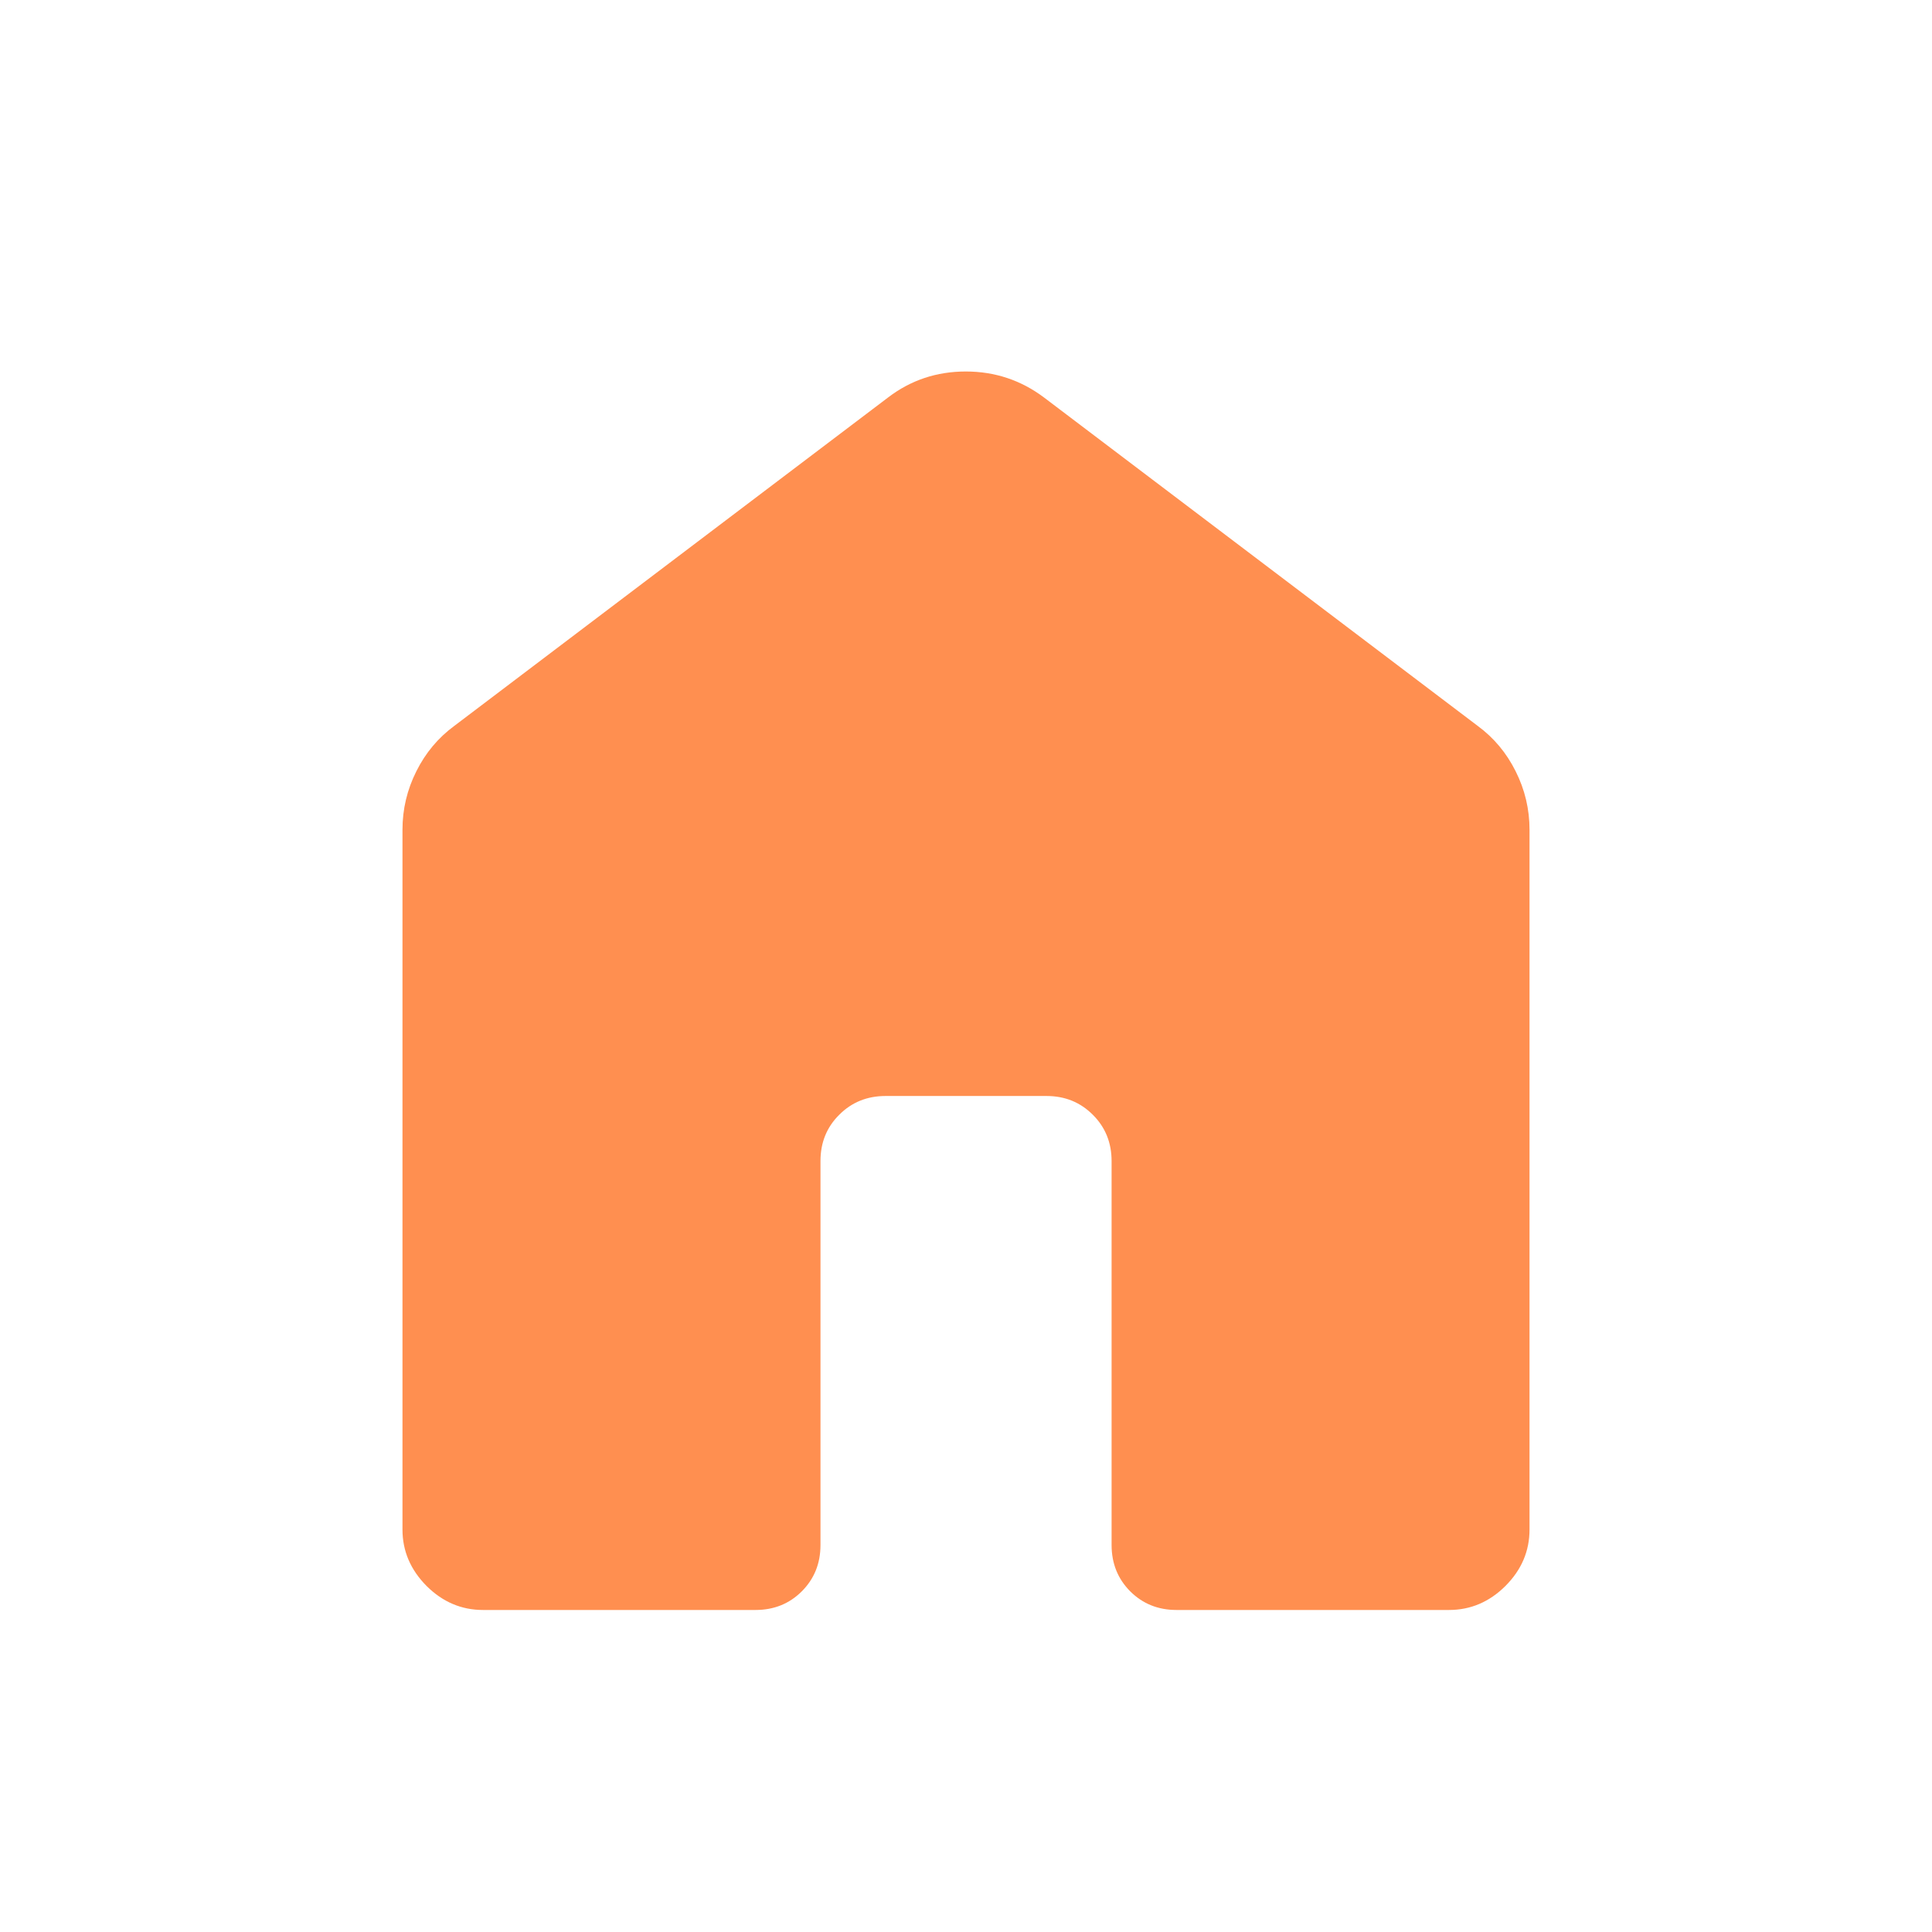 <svg width="28" height="28" viewBox="0 0 28 28" fill="none" xmlns="http://www.w3.org/2000/svg">
<path d="M5.833 22.167V12.026C5.833 11.727 5.9 11.445 6.034 11.178C6.167 10.911 6.351 10.691 6.587 10.518L12.87 5.761C13.198 5.51 13.574 5.384 13.997 5.384C14.419 5.384 14.797 5.51 15.131 5.761L21.413 10.518C21.649 10.691 21.833 10.911 21.966 11.178C22.1 11.445 22.167 11.727 22.167 12.026V22.167C22.167 22.479 22.051 22.752 21.818 22.985C21.585 23.217 21.312 23.333 21 23.333H17.051C16.784 23.333 16.561 23.243 16.38 23.063C16.2 22.882 16.11 22.658 16.11 22.391V16.827C16.11 16.56 16.019 16.336 15.838 16.156C15.657 15.975 15.434 15.884 15.167 15.884H12.834C12.567 15.884 12.343 15.975 12.163 16.156C11.981 16.336 11.891 16.56 11.891 16.827V22.392C11.891 22.659 11.801 22.882 11.62 23.063C11.44 23.243 11.216 23.333 10.949 23.333H7C6.688 23.333 6.415 23.217 6.182 22.985C5.95 22.751 5.833 22.479 5.833 22.167Z" fill="#FF8F50"/>
</svg>
